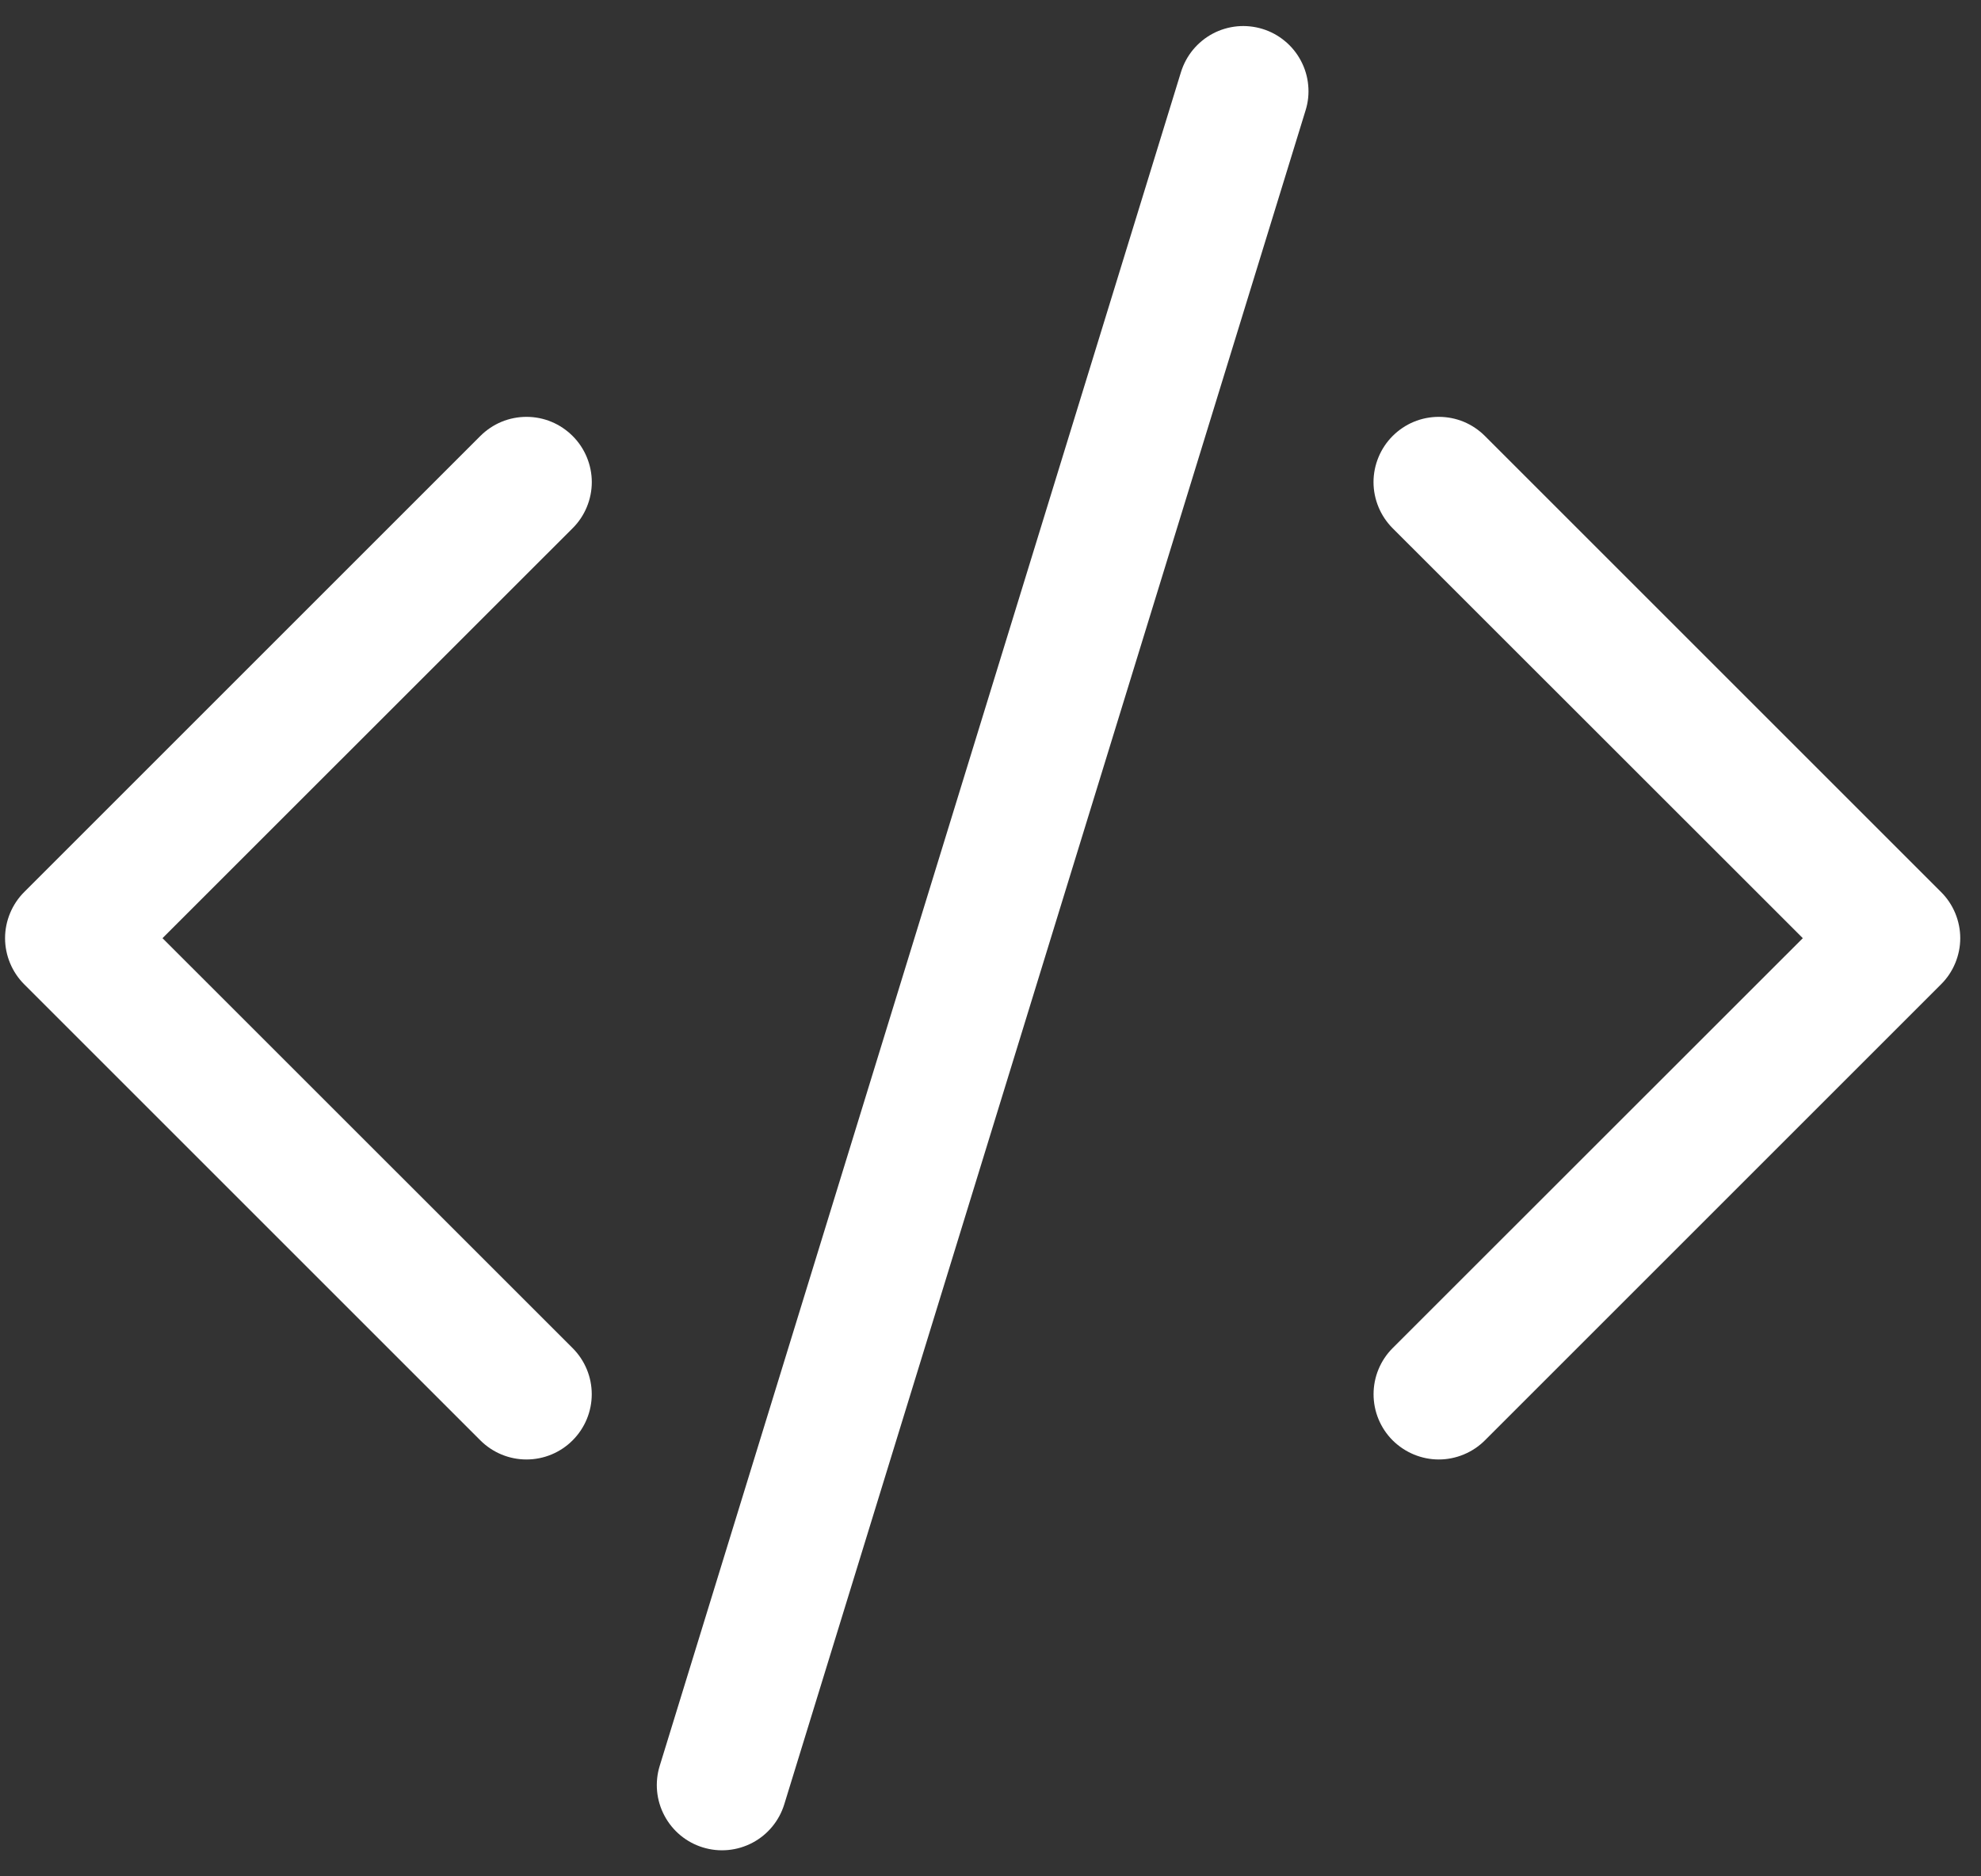 <svg width="38" height="36" viewBox="0 0 38 36" fill="none" xmlns="http://www.w3.org/2000/svg" xmlns:xlink="http://www.w3.org/1999/xlink">
<rect x="0" y="0" width="38" height="36" fill="#333333" stroke="none"/>
<path d="M25.044,2.117C25.093,1.961 25.11,1.796 25.094,1.632C25.079,1.469 25.031,1.31 24.954,1.165C24.877,1.02 24.773,0.891 24.646,0.787C24.52,0.682 24.374,0.603 24.217,0.555C24.06,0.507 23.895,0.49 23.732,0.505C23.568,0.521 23.409,0.568 23.264,0.645C23.119,0.722 22.991,0.827 22.886,0.953C22.781,1.08 22.703,1.226 22.654,1.382L12.654,33.883C12.557,34.199 12.589,34.542 12.745,34.835C12.9,35.128 13.165,35.348 13.482,35.445C13.799,35.543 14.142,35.51 14.435,35.355C14.728,35.2 14.947,34.934 15.044,34.618L25.044,2.117L25.044,2.117ZM10.984,8.365C11.101,8.481 11.193,8.619 11.256,8.771C11.319,8.923 11.352,9.086 11.352,9.25C11.352,9.414 11.319,9.577 11.256,9.729C11.193,9.881 11.101,10.019 10.984,10.135L3.117,18L10.984,25.865C11.219,26.1 11.351,26.418 11.351,26.75C11.351,27.082 11.219,27.4 10.984,27.635C10.75,27.87 10.431,28.002 10.099,28.002C9.767,28.002 9.449,27.87 9.214,27.635L0.464,18.885C0.348,18.769 0.256,18.631 0.193,18.479C0.13,18.327 0.097,18.164 0.097,18C0.097,17.836 0.13,17.673 0.193,17.521C0.256,17.369 0.348,17.231 0.464,17.115L9.214,8.365C9.331,8.249 9.468,8.156 9.62,8.093C9.772,8.03 9.935,7.998 10.099,7.998C10.264,7.998 10.427,8.03 10.578,8.093C10.73,8.156 10.868,8.249 10.984,8.365L10.984,8.365ZM26.714,8.365C26.598,8.481 26.506,8.619 26.443,8.771C26.38,8.923 26.347,9.086 26.347,9.25C26.347,9.414 26.38,9.577 26.443,9.729C26.506,9.881 26.598,10.019 26.714,10.135L34.582,18L26.714,25.865C26.598,25.981 26.506,26.119 26.443,26.271C26.38,26.423 26.348,26.586 26.348,26.75C26.348,26.914 26.38,27.077 26.443,27.229C26.506,27.381 26.598,27.519 26.714,27.635C26.831,27.751 26.969,27.843 27.12,27.906C27.272,27.969 27.435,28.002 27.599,28.002C27.764,28.002 27.927,27.969 28.078,27.906C28.23,27.843 28.368,27.751 28.484,27.635L37.234,18.885C37.351,18.769 37.443,18.631 37.506,18.479C37.569,18.327 37.602,18.164 37.602,18C37.602,17.836 37.569,17.673 37.506,17.521C37.443,17.369 37.351,17.231 37.234,17.115L28.484,8.365C28.368,8.249 28.23,8.156 28.079,8.093C27.927,8.03 27.764,7.998 27.599,7.998C27.435,7.998 27.272,8.03 27.12,8.093C26.968,8.156 26.831,8.249 26.714,8.365L26.714,8.365Z" fill="#FFFFFF"/>
</svg>
